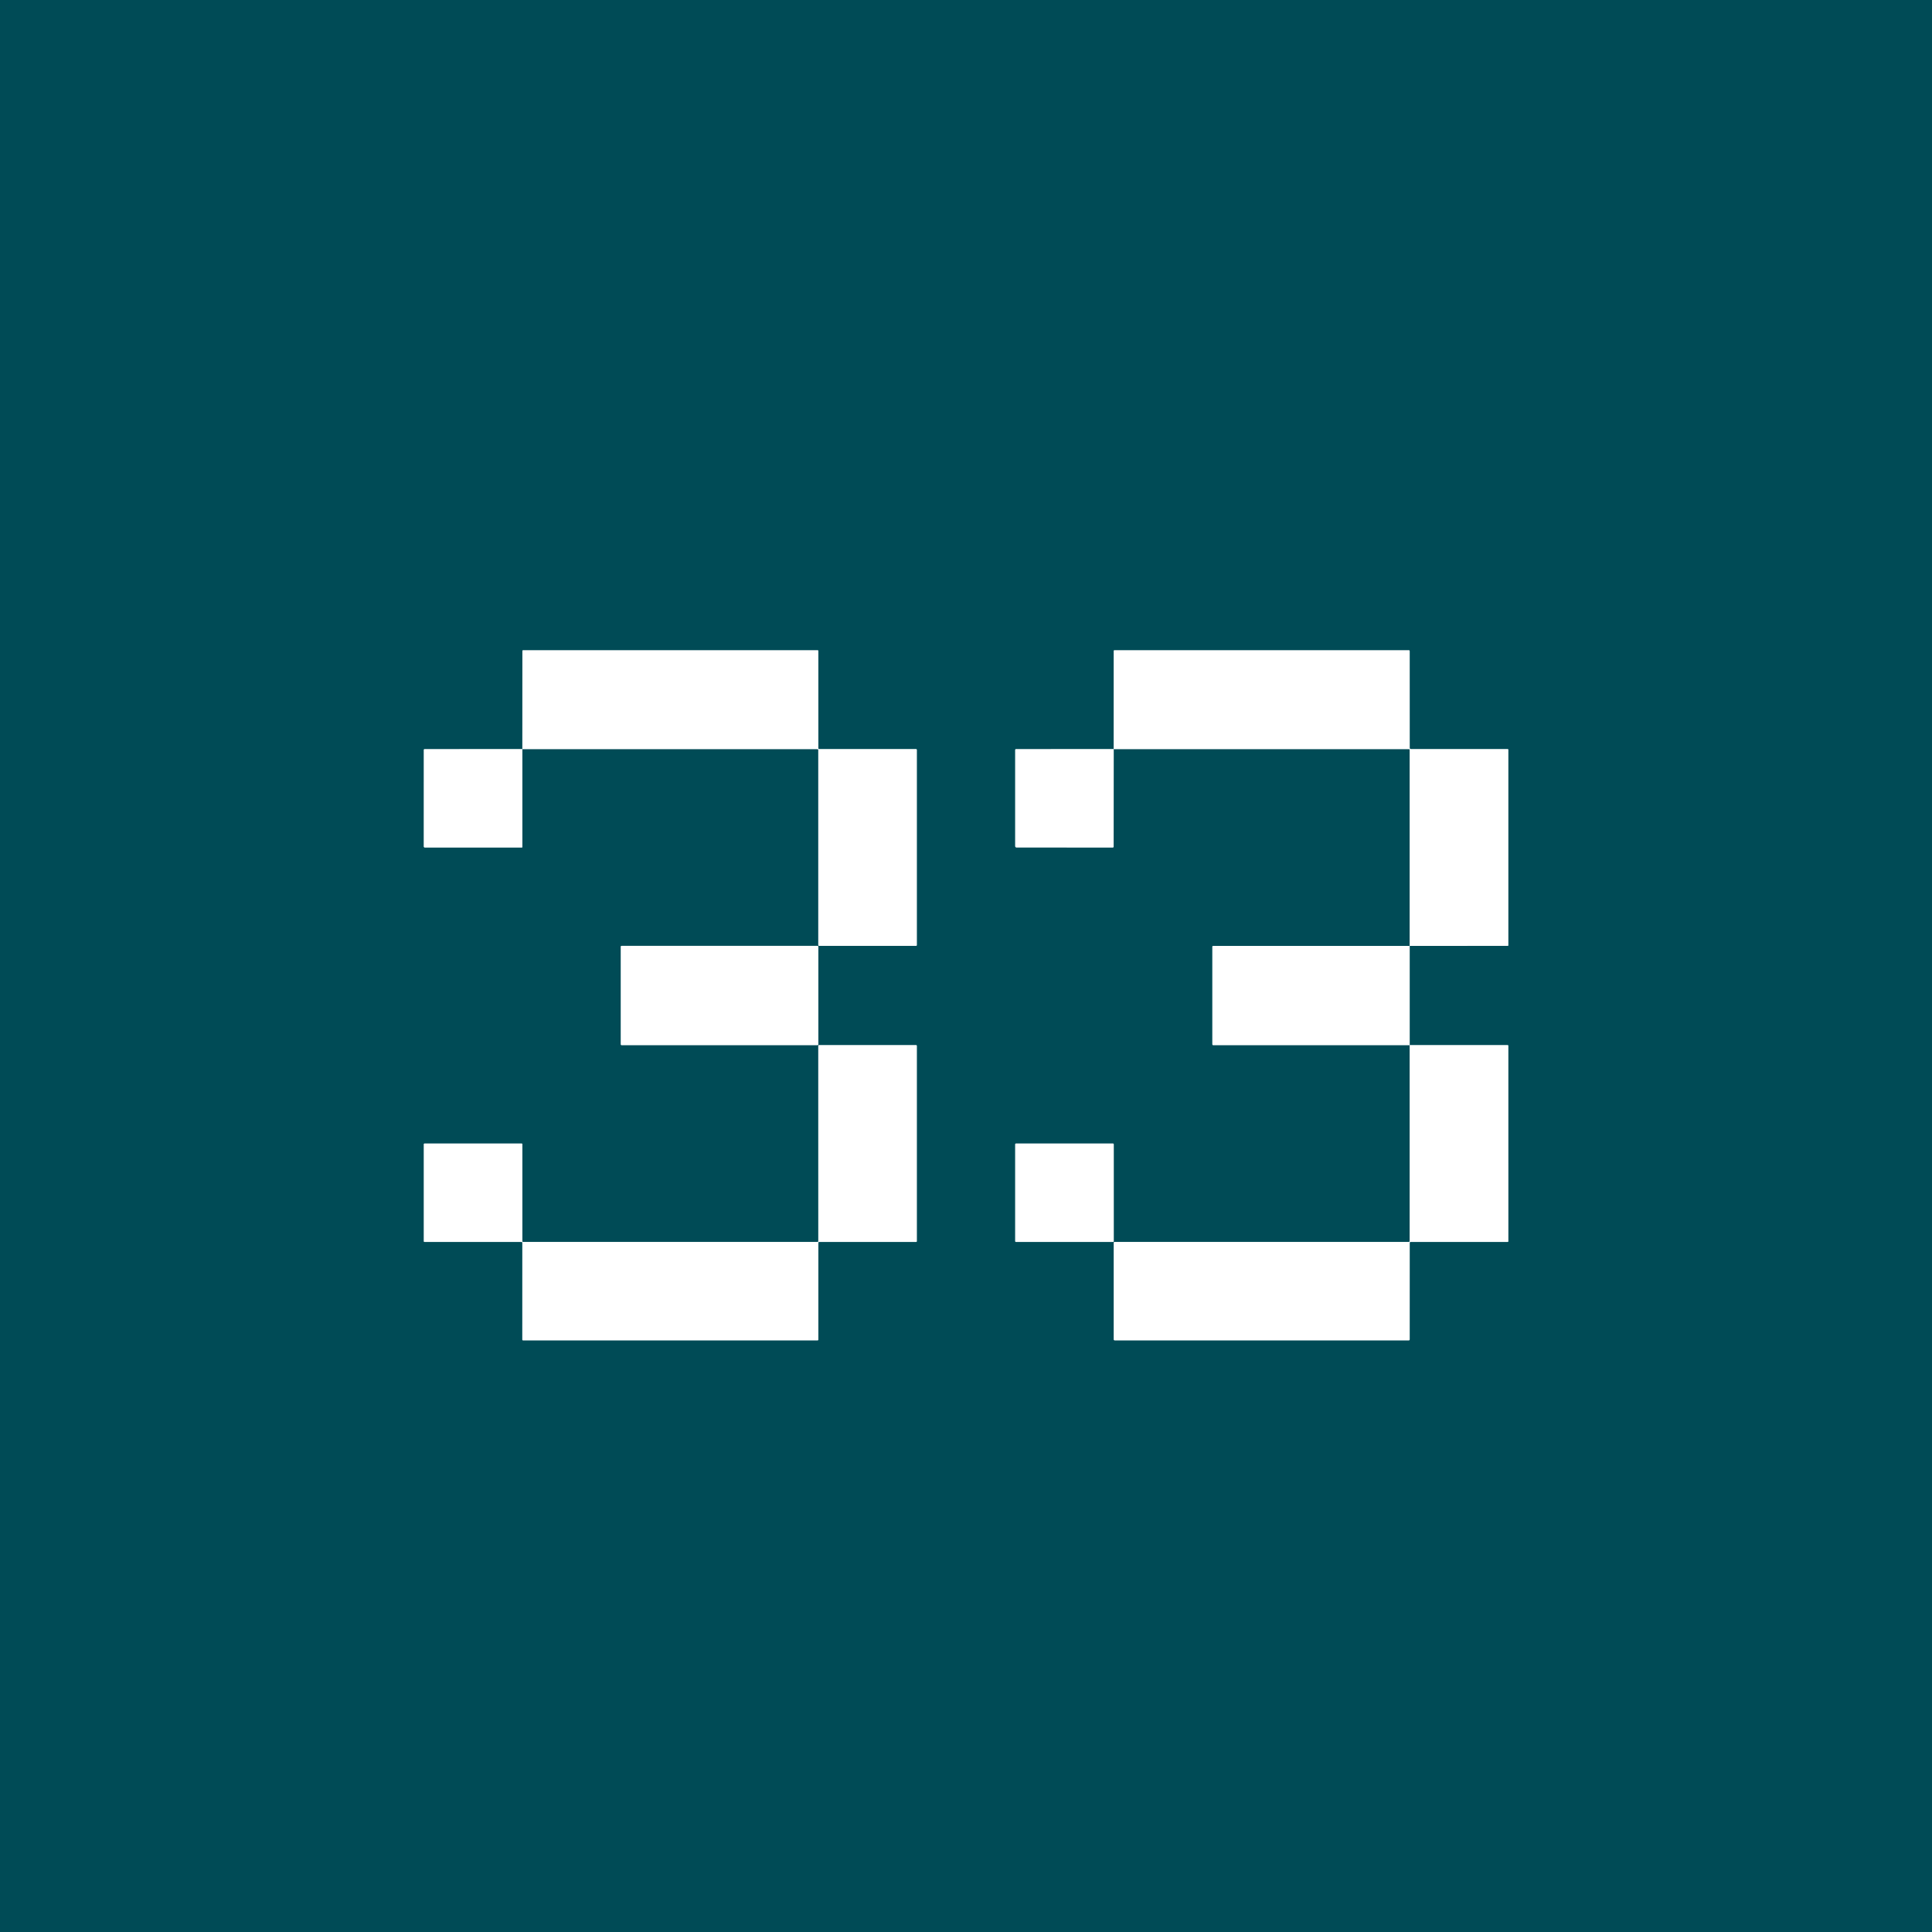 <?xml version="1.0" encoding="UTF-8" standalone="no"?>
<!DOCTYPE svg PUBLIC "-//W3C//DTD SVG 1.1//EN" "http://www.w3.org/Graphics/SVG/1.1/DTD/svg11.dtd">
<svg xmlns="http://www.w3.org/2000/svg" version="1.1" viewBox="0.00 0.00 1080.00 1080.00">
<rect x="0.00" y="0.00" width="1080.00" height="1080.00" fill="#808080" stroke="none"/>
<g stroke-width="2.00" fill="none" stroke-linecap="butt">
<path stroke="#80a5ab" vector-effect="non-scaling-stroke" d="
  M 292.00 418.76
  L 237.42 418.77
  Q 236.92 418.77 236.92 419.26
  L 236.91 473.21
  A 0.55 0.54 0.0 0 0 237.46 473.75
  L 291.74 473.75
  A 0.26 0.26 0.0 0 0 292.00 473.49
  L 292.00 418.76"
/>
<path stroke="#80a5ab" vector-effect="non-scaling-stroke" d="
  M 292.00 418.76
  L 456.96 418.75
  A 0.47 0.47 0.0 0 1 457.43 419.22
  L 457.43 528.22
  Q 457.43 528.75 457.97 528.75
  L 512.00 528.75
  Q 512.50 528.75 512.50 528.25
  L 512.50 419.25
  Q 512.50 418.75 512.00 418.75
  L 457.97 418.75
  Q 457.45 418.75 457.45 418.22
  L 457.45 363.98
  Q 457.46 363.50 456.98 363.50
  L 292.51 363.50
  Q 292.02 363.50 292.02 363.99
  L 292.00 418.76"
/>
<path stroke="#80a5ab" vector-effect="non-scaling-stroke" d="
  M 622.57 418.76
  L 568.01 418.77
  Q 567.51 418.77 567.51 419.27
  L 567.51 473.00
  A 0.74 0.74 0.0 0 0 568.25 473.74
  L 621.99 473.75
  Q 622.53 473.75 622.53 473.21
  L 622.57 418.76"
/>
<path stroke="#80a5ab" vector-effect="non-scaling-stroke" d="
  M 622.57 418.76
  L 787.70 418.76
  A 0.32 0.32 0.0 0 1 788.02 419.08
  L 788.02 528.76"
/>
<path stroke="#80a5ab" vector-effect="non-scaling-stroke" d="
  M 788.02 528.76
  L 678.23 528.76
  Q 677.72 528.76 677.72 529.27
  L 677.72 583.73
  Q 677.72 584.24 678.22 584.24
  L 788.02 584.25"
/>
<path stroke="#80a5ab" vector-effect="non-scaling-stroke" d="
  M 788.02 584.25
  L 788.02 693.73
  Q 788.02 694.25 787.50 694.25
  L 623.05 694.25
  A 0.45 0.45 0.0 0 0 622.60 694.70
  L 622.60 748.68
  Q 622.60 749.25 623.18 749.25
  L 787.51 749.25
  Q 788.02 749.25 788.02 748.74
  L 788.03 694.74
  Q 788.03 694.25 788.51 694.25
  L 842.75 694.25
  A 0.40 0.39 -0.0 0 0 843.15 693.86
  L 843.14 584.62
  Q 843.14 584.25 842.77 584.25
  L 788.02 584.25"
/>
<path stroke="#80a5ab" vector-effect="non-scaling-stroke" d="
  M 788.02 584.25
  L 788.02 528.76"
/>
<path stroke="#80a5ab" vector-effect="non-scaling-stroke" d="
  M 788.02 528.76
  L 842.81 528.75
  A 0.33 0.33 0.0 0 0 843.14 528.42
  L 843.14 419.10
  A 0.35 0.35 0.0 0 0 842.79 418.75
  L 788.76 418.75
  Q 788.03 418.75 788.03 418.01
  L 788.02 364.01
  Q 788.02 363.50 787.51 363.50
  L 622.98 363.50
  A 0.39 0.39 0.0 0 0 622.59 363.89
  L 622.57 418.76"
/>
<path stroke="#80a5ab" vector-effect="non-scaling-stroke" d="
  M 457.45 529.19
  A 0.44 0.44 0.0 0 0 457.01 528.75
  L 347.47 528.75
  A 0.44 0.44 0.0 0 0 347.03 529.19
  L 347.03 583.81
  A 0.44 0.44 0.0 0 0 347.47 584.25
  L 457.01 584.25
  A 0.44 0.44 0.0 0 0 457.45 583.81
  L 457.45 529.19"
/>
<path stroke="#80a5ab" vector-effect="non-scaling-stroke" d="
  M 457.45 694.63
  A 0.38 0.38 0.0 0 1 457.83 694.25
  L 512.12 694.25
  A 0.38 0.38 0.0 0 0 512.50 693.87
  L 512.50 584.63
  A 0.38 0.38 0.0 0 0 512.12 584.25
  L 457.81 584.25
  A 0.38 0.38 0.0 0 0 457.43 584.63
  L 457.44 693.87
  A 0.38 0.38 0.0 0 1 457.06 694.25
  L 292.38 694.25
  A 0.38 0.38 0.0 0 1 292.00 693.87
  L 292.00 639.63
  A 0.38 0.38 0.0 0 0 291.62 639.25
  L 237.30 639.25
  A 0.38 0.38 0.0 0 0 236.92 639.63
  L 236.92 693.87
  A 0.38 0.38 0.0 0 0 237.30 694.25
  L 291.61 694.25
  A 0.38 0.38 0.0 0 1 291.99 694.63
  L 291.98 748.87
  A 0.38 0.38 0.0 0 0 292.36 749.25
  L 457.07 749.25
  A 0.38 0.38 0.0 0 0 457.45 748.87
  L 457.45 694.63"
/>
<path stroke="#80a5ab" vector-effect="non-scaling-stroke" d="
  M 622.59 639.62
  A 0.37 0.37 0.0 0 0 622.22 639.25
  L 567.88 639.25
  A 0.37 0.37 0.0 0 0 567.51 639.62
  L 567.51 693.88
  A 0.37 0.37 0.0 0 0 567.88 694.25
  L 622.22 694.25
  A 0.37 0.37 0.0 0 0 622.59 693.88
  L 622.59 639.62"
/>
</g>
<path fill="#004b56" d="
  M 0.00 0.00
  L 1080.00 0.00
  L 1080.00 1080.00
  L 0.00 1080.00
  L 0.00 0.00
  Z
  M 292.00 418.76
  L 237.42 418.77
  Q 236.92 418.77 236.92 419.26
  L 236.91 473.21
  A 0.55 0.54 0.0 0 0 237.46 473.75
  L 291.74 473.75
  A 0.26 0.26 0.0 0 0 292.00 473.49
  L 292.00 418.76
  L 456.96 418.75
  A 0.47 0.47 0.0 0 1 457.43 419.22
  L 457.43 528.22
  Q 457.43 528.75 457.97 528.75
  L 512.00 528.75
  Q 512.50 528.75 512.50 528.25
  L 512.50 419.25
  Q 512.50 418.75 512.00 418.75
  L 457.97 418.75
  Q 457.45 418.75 457.45 418.22
  L 457.45 363.98
  Q 457.46 363.50 456.98 363.50
  L 292.51 363.50
  Q 292.02 363.50 292.02 363.99
  L 292.00 418.76
  Z
  M 622.57 418.76
  L 568.01 418.77
  Q 567.51 418.77 567.51 419.27
  L 567.51 473.00
  A 0.74 0.74 0.0 0 0 568.25 473.74
  L 621.99 473.75
  Q 622.53 473.75 622.53 473.21
  L 622.57 418.76
  L 787.70 418.76
  A 0.32 0.32 0.0 0 1 788.02 419.08
  L 788.02 528.76
  L 678.23 528.76
  Q 677.72 528.76 677.72 529.27
  L 677.72 583.73
  Q 677.72 584.24 678.22 584.24
  L 788.02 584.25
  L 788.02 693.73
  Q 788.02 694.25 787.50 694.25
  L 623.05 694.25
  A 0.45 0.45 0.0 0 0 622.60 694.70
  L 622.60 748.68
  Q 622.60 749.25 623.18 749.25
  L 787.51 749.25
  Q 788.02 749.25 788.02 748.74
  L 788.03 694.74
  Q 788.03 694.25 788.51 694.25
  L 842.75 694.25
  A 0.40 0.39 -0.0 0 0 843.15 693.86
  L 843.14 584.62
  Q 843.14 584.25 842.77 584.25
  L 788.02 584.25
  L 788.02 528.76
  L 842.81 528.75
  A 0.33 0.33 0.0 0 0 843.14 528.42
  L 843.14 419.10
  A 0.35 0.35 0.0 0 0 842.79 418.75
  L 788.76 418.75
  Q 788.03 418.75 788.03 418.01
  L 788.02 364.01
  Q 788.02 363.50 787.51 363.50
  L 622.98 363.50
  A 0.39 0.39 0.0 0 0 622.59 363.89
  L 622.57 418.76
  Z
  M 457.45 529.19
  A 0.44 0.44 0.0 0 0 457.01 528.75
  L 347.47 528.75
  A 0.44 0.44 0.0 0 0 347.03 529.19
  L 347.03 583.81
  A 0.44 0.44 0.0 0 0 347.47 584.25
  L 457.01 584.25
  A 0.44 0.44 0.0 0 0 457.45 583.81
  L 457.45 529.19
  Z
  M 457.45 694.63
  A 0.38 0.38 0.0 0 1 457.83 694.25
  L 512.12 694.25
  A 0.38 0.38 0.0 0 0 512.50 693.87
  L 512.50 584.63
  A 0.38 0.38 0.0 0 0 512.12 584.25
  L 457.81 584.25
  A 0.38 0.38 0.0 0 0 457.43 584.63
  L 457.44 693.87
  A 0.38 0.38 0.0 0 1 457.06 694.25
  L 292.38 694.25
  A 0.38 0.38 0.0 0 1 292.00 693.87
  L 292.00 639.63
  A 0.38 0.38 0.0 0 0 291.62 639.25
  L 237.30 639.25
  A 0.38 0.38 0.0 0 0 236.92 639.63
  L 236.92 693.87
  A 0.38 0.38 0.0 0 0 237.30 694.25
  L 291.61 694.25
  A 0.38 0.38 0.0 0 1 291.99 694.63
  L 291.98 748.87
  A 0.38 0.38 0.0 0 0 292.36 749.25
  L 457.07 749.25
  A 0.38 0.38 0.0 0 0 457.45 748.87
  L 457.45 694.63
  Z
  M 622.59 639.62
  A 0.37 0.37 0.0 0 0 622.22 639.25
  L 567.88 639.25
  A 0.37 0.37 0.0 0 0 567.51 639.62
  L 567.51 693.88
  A 0.37 0.37 0.0 0 0 567.88 694.25
  L 622.22 694.25
  A 0.37 0.37 0.0 0 0 622.59 693.88
  L 622.59 639.62
  Z"
/>
<g fill="#ffffff">
<path d="
  M 292.00 418.76
  L 292.02 363.99
  Q 292.02 363.50 292.51 363.50
  L 456.98 363.50
  Q 457.46 363.50 457.45 363.98
  L 457.45 418.22
  Q 457.45 418.75 457.97 418.75
  L 512.00 418.75
  Q 512.50 418.75 512.50 419.25
  L 512.50 528.25
  Q 512.50 528.75 512.00 528.75
  L 457.97 528.75
  Q 457.43 528.75 457.43 528.22
  L 457.43 419.22
  A 0.47 0.47 0.0 0 0 456.96 418.75
  L 292.00 418.76
  Z"
/>
<path d="
  M 788.02 528.76
  L 788.02 419.08
  A 0.32 0.32 0.0 0 0 787.70 418.76
  L 622.57 418.76
  L 622.59 363.89
  A 0.39 0.39 0.0 0 1 622.98 363.50
  L 787.51 363.50
  Q 788.02 363.50 788.02 364.01
  L 788.03 418.01
  Q 788.03 418.75 788.76 418.75
  L 842.79 418.75
  A 0.35 0.35 0.0 0 1 843.14 419.10
  L 843.14 528.42
  A 0.33 0.33 0.0 0 1 842.81 528.75
  L 788.02 528.76
  Z"
/>
<path d="
  M 292.00 418.76
  L 292.00 473.49
  A 0.26 0.26 0.0 0 1 291.74 473.75
  L 237.46 473.75
  A 0.55 0.54 0.0 0 1 236.91 473.21
  L 236.92 419.26
  Q 236.92 418.77 237.42 418.77
  L 292.00 418.76
  Z"
/>
<path d="
  M 622.57 418.76
  L 622.53 473.21
  Q 622.53 473.75 621.99 473.75
  L 568.25 473.74
  A 0.74 0.74 0.0 0 1 567.51 473.00
  L 567.51 419.27
  Q 567.51 418.77 568.01 418.77
  L 622.57 418.76
  Z"
/>
<rect x="347.03" y="528.75" width="110.42" height="55.50" rx="0.44"/>
<path d="
  M 788.02 528.76
  L 788.02 584.25
  L 678.22 584.24
  Q 677.72 584.24 677.72 583.73
  L 677.72 529.27
  Q 677.72 528.76 678.23 528.76
  L 788.02 528.76
  Z"
/>
<path d="
  M 457.45 694.63
  L 457.45 748.87
  A 0.38 0.38 0.0 0 1 457.07 749.25
  L 292.36 749.25
  A 0.38 0.38 0.0 0 1 291.98 748.87
  L 291.99 694.63
  A 0.38 0.38 0.0 0 0 291.61 694.25
  L 237.30 694.25
  A 0.38 0.38 0.0 0 1 236.92 693.87
  L 236.92 639.63
  A 0.38 0.38 0.0 0 1 237.30 639.25
  L 291.62 639.25
  A 0.38 0.38 0.0 0 1 292.00 639.63
  L 292.00 693.87
  A 0.38 0.38 0.0 0 0 292.38 694.25
  L 457.06 694.25
  A 0.38 0.38 0.0 0 0 457.44 693.87
  L 457.43 584.63
  A 0.38 0.38 0.0 0 1 457.81 584.25
  L 512.12 584.25
  A 0.38 0.38 0.0 0 1 512.50 584.63
  L 512.50 693.87
  A 0.38 0.38 0.0 0 1 512.12 694.25
  L 457.83 694.25
  A 0.38 0.38 0.0 0 0 457.45 694.63
  Z"
/>
<path d="
  M 788.02 584.25
  L 842.77 584.25
  Q 843.14 584.25 843.14 584.62
  L 843.15 693.86
  A 0.40 0.39 -0.0 0 1 842.75 694.25
  L 788.51 694.25
  Q 788.03 694.25 788.03 694.74
  L 788.02 748.74
  Q 788.02 749.25 787.51 749.25
  L 623.18 749.25
  Q 622.60 749.25 622.60 748.68
  L 622.60 694.70
  A 0.45 0.45 0.0 0 1 623.05 694.25
  L 787.50 694.25
  Q 788.02 694.25 788.02 693.73
  L 788.02 584.25
  Z"
/>
<rect x="567.51" y="639.25" width="55.08" height="55.00" rx="0.37"/>
</g>
</svg>
